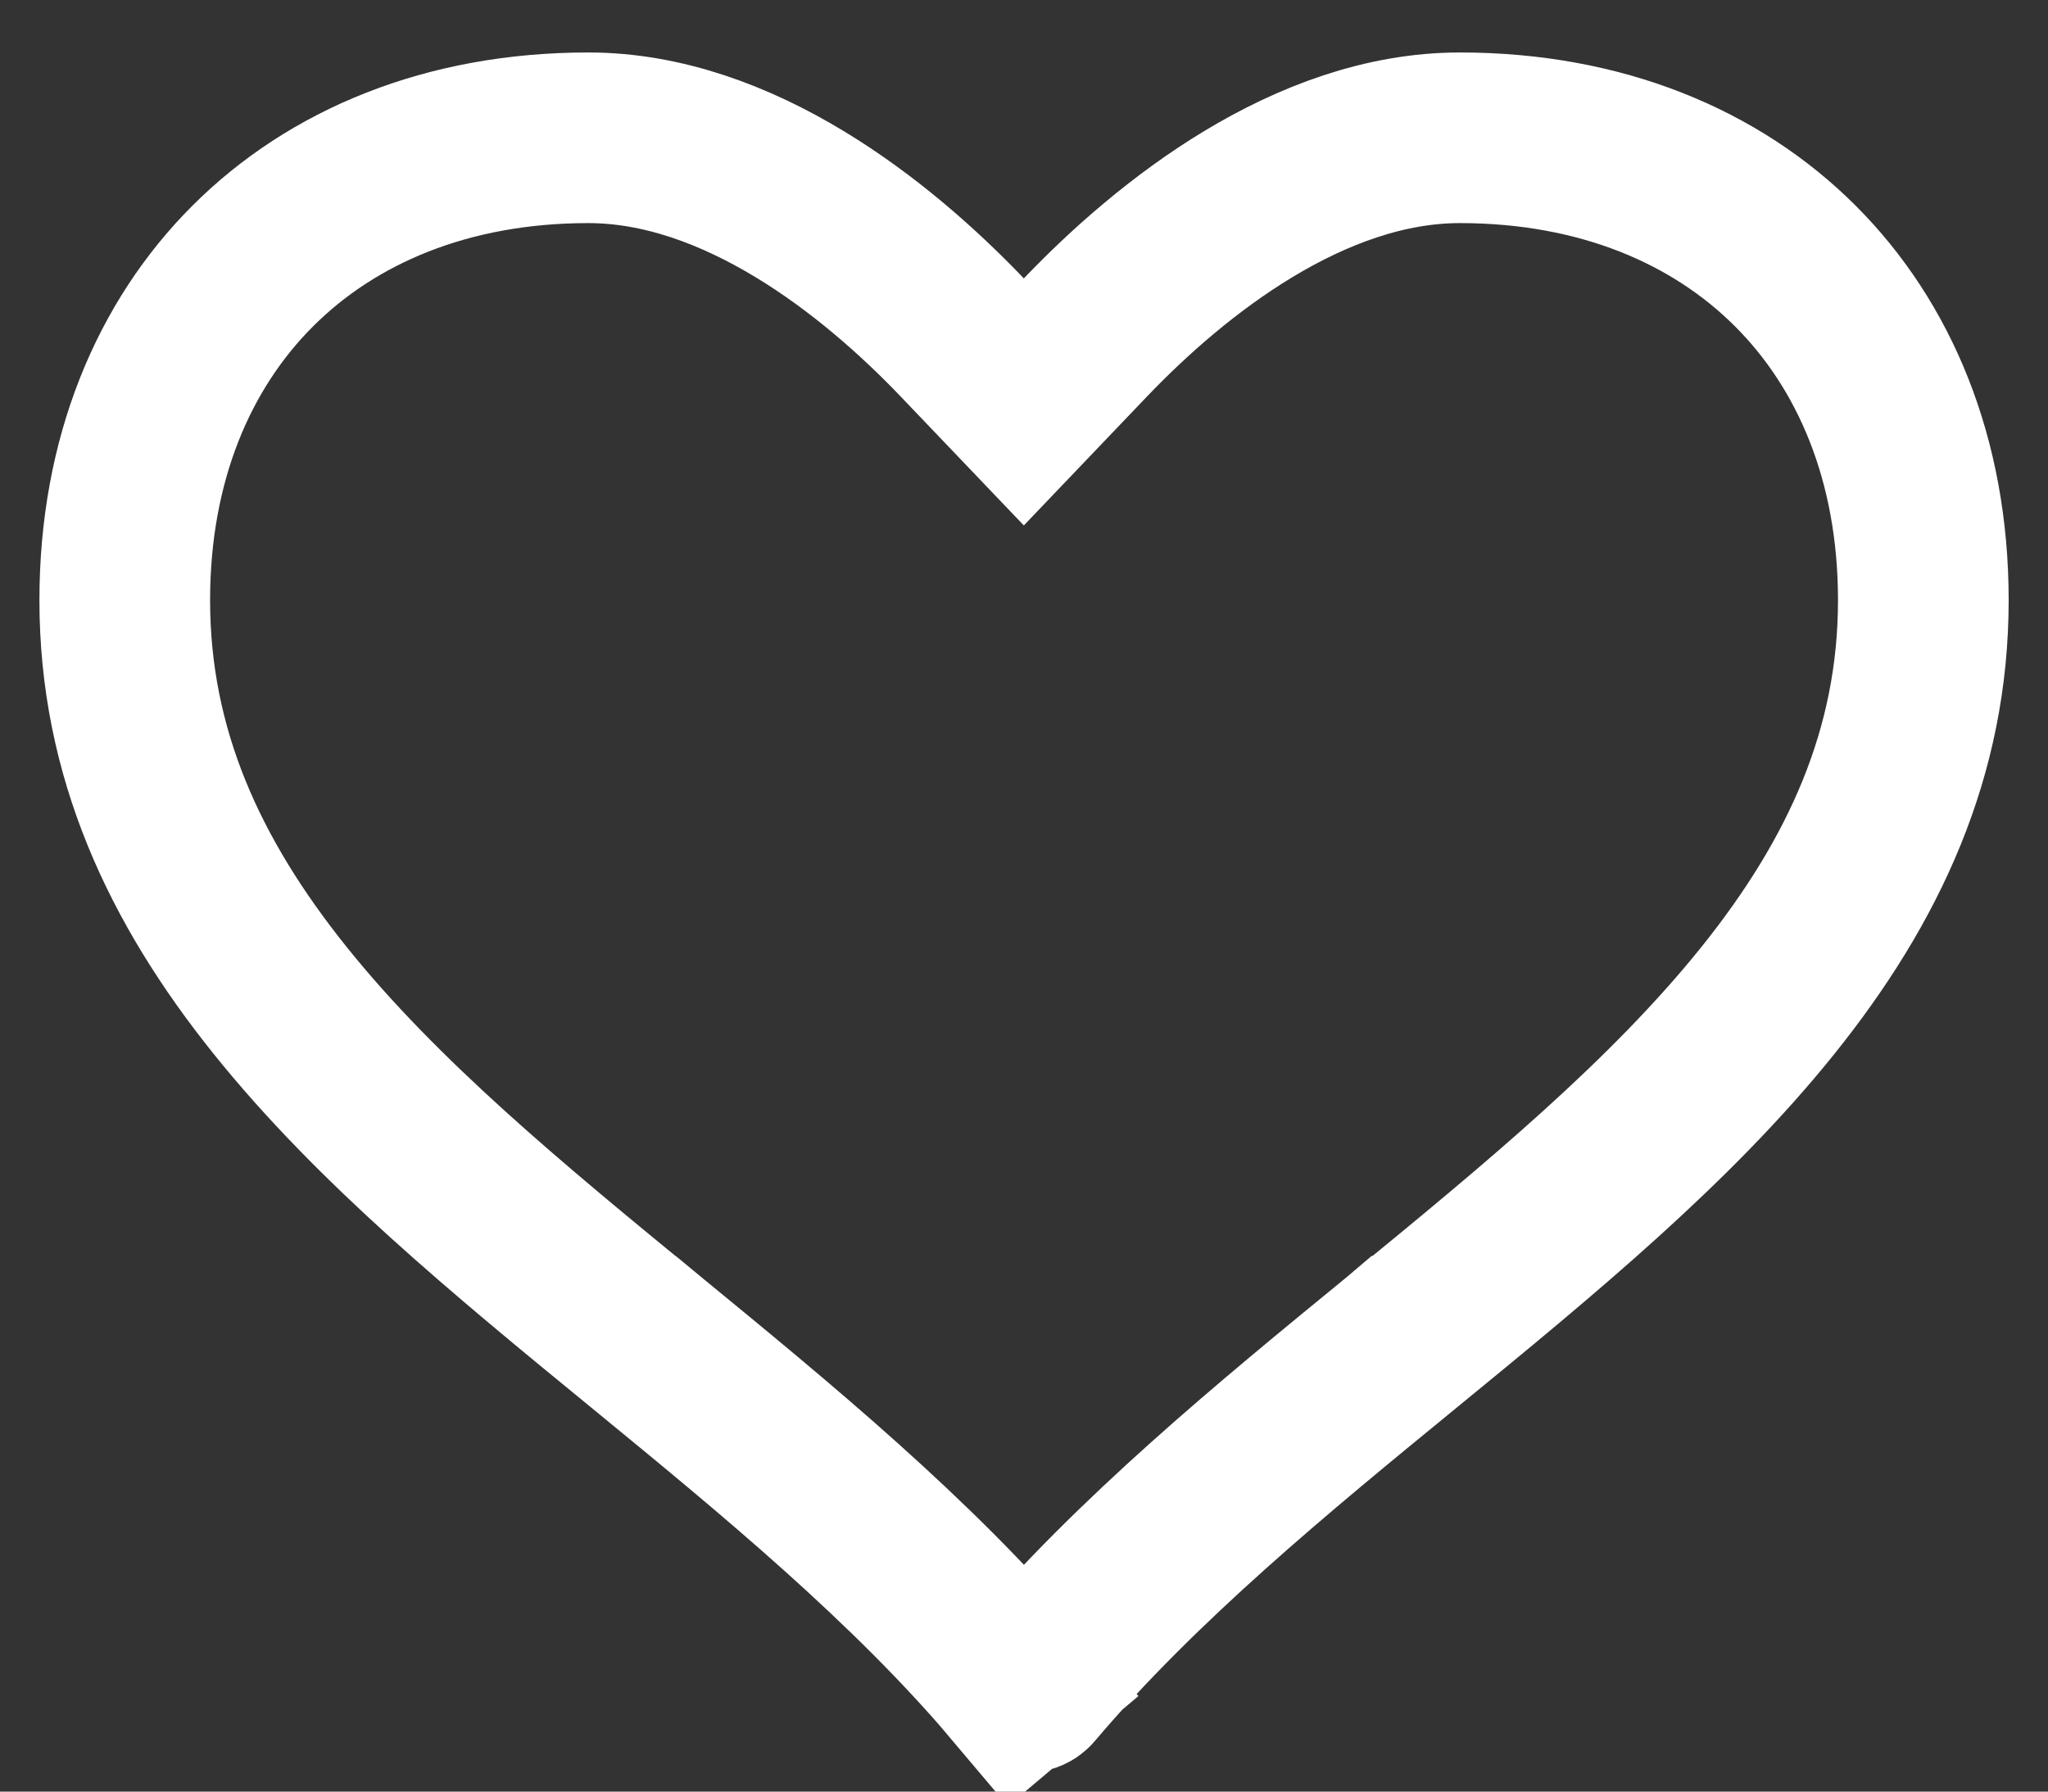 <svg width="24" height="21" viewBox="0 0 24 21" fill="none" xmlns="http://www.w3.org/2000/svg">
  <rect x="0" y="0" width="24" height="21" fill="#333333" stroke="none"/>
  <path d="M11.275 3.954L11.998 4.711L12.721 3.954C13.726 2.903 15.35 1.615 17.108 1.615C18.763 1.615 20.108 2.188 21.037 3.116C21.966 4.043 22.539 5.385 22.539 7.035C22.539 8.826 21.841 10.326 20.719 11.725C19.577 13.148 18.049 14.405 16.443 15.721C16.443 15.721 16.442 15.721 16.442 15.721L16.422 15.738C14.942 16.95 13.325 18.274 12.068 19.76C12.057 19.773 12.042 19.778 12.03 19.778H11.969C11.956 19.778 11.94 19.772 11.929 19.759L11.166 20.406L11.931 19.761C10.686 18.288 9.083 16.973 7.616 15.769L7.558 15.721L7.557 15.721C5.951 14.405 4.422 13.147 3.281 11.724C2.16 10.326 1.462 8.826 1.462 7.035C1.462 5.385 2.035 4.043 2.964 3.116C3.893 2.188 5.239 1.615 6.894 1.615C8.65 1.615 10.27 2.902 11.275 3.954Z" stroke="white" stroke-width="2" />
</svg>